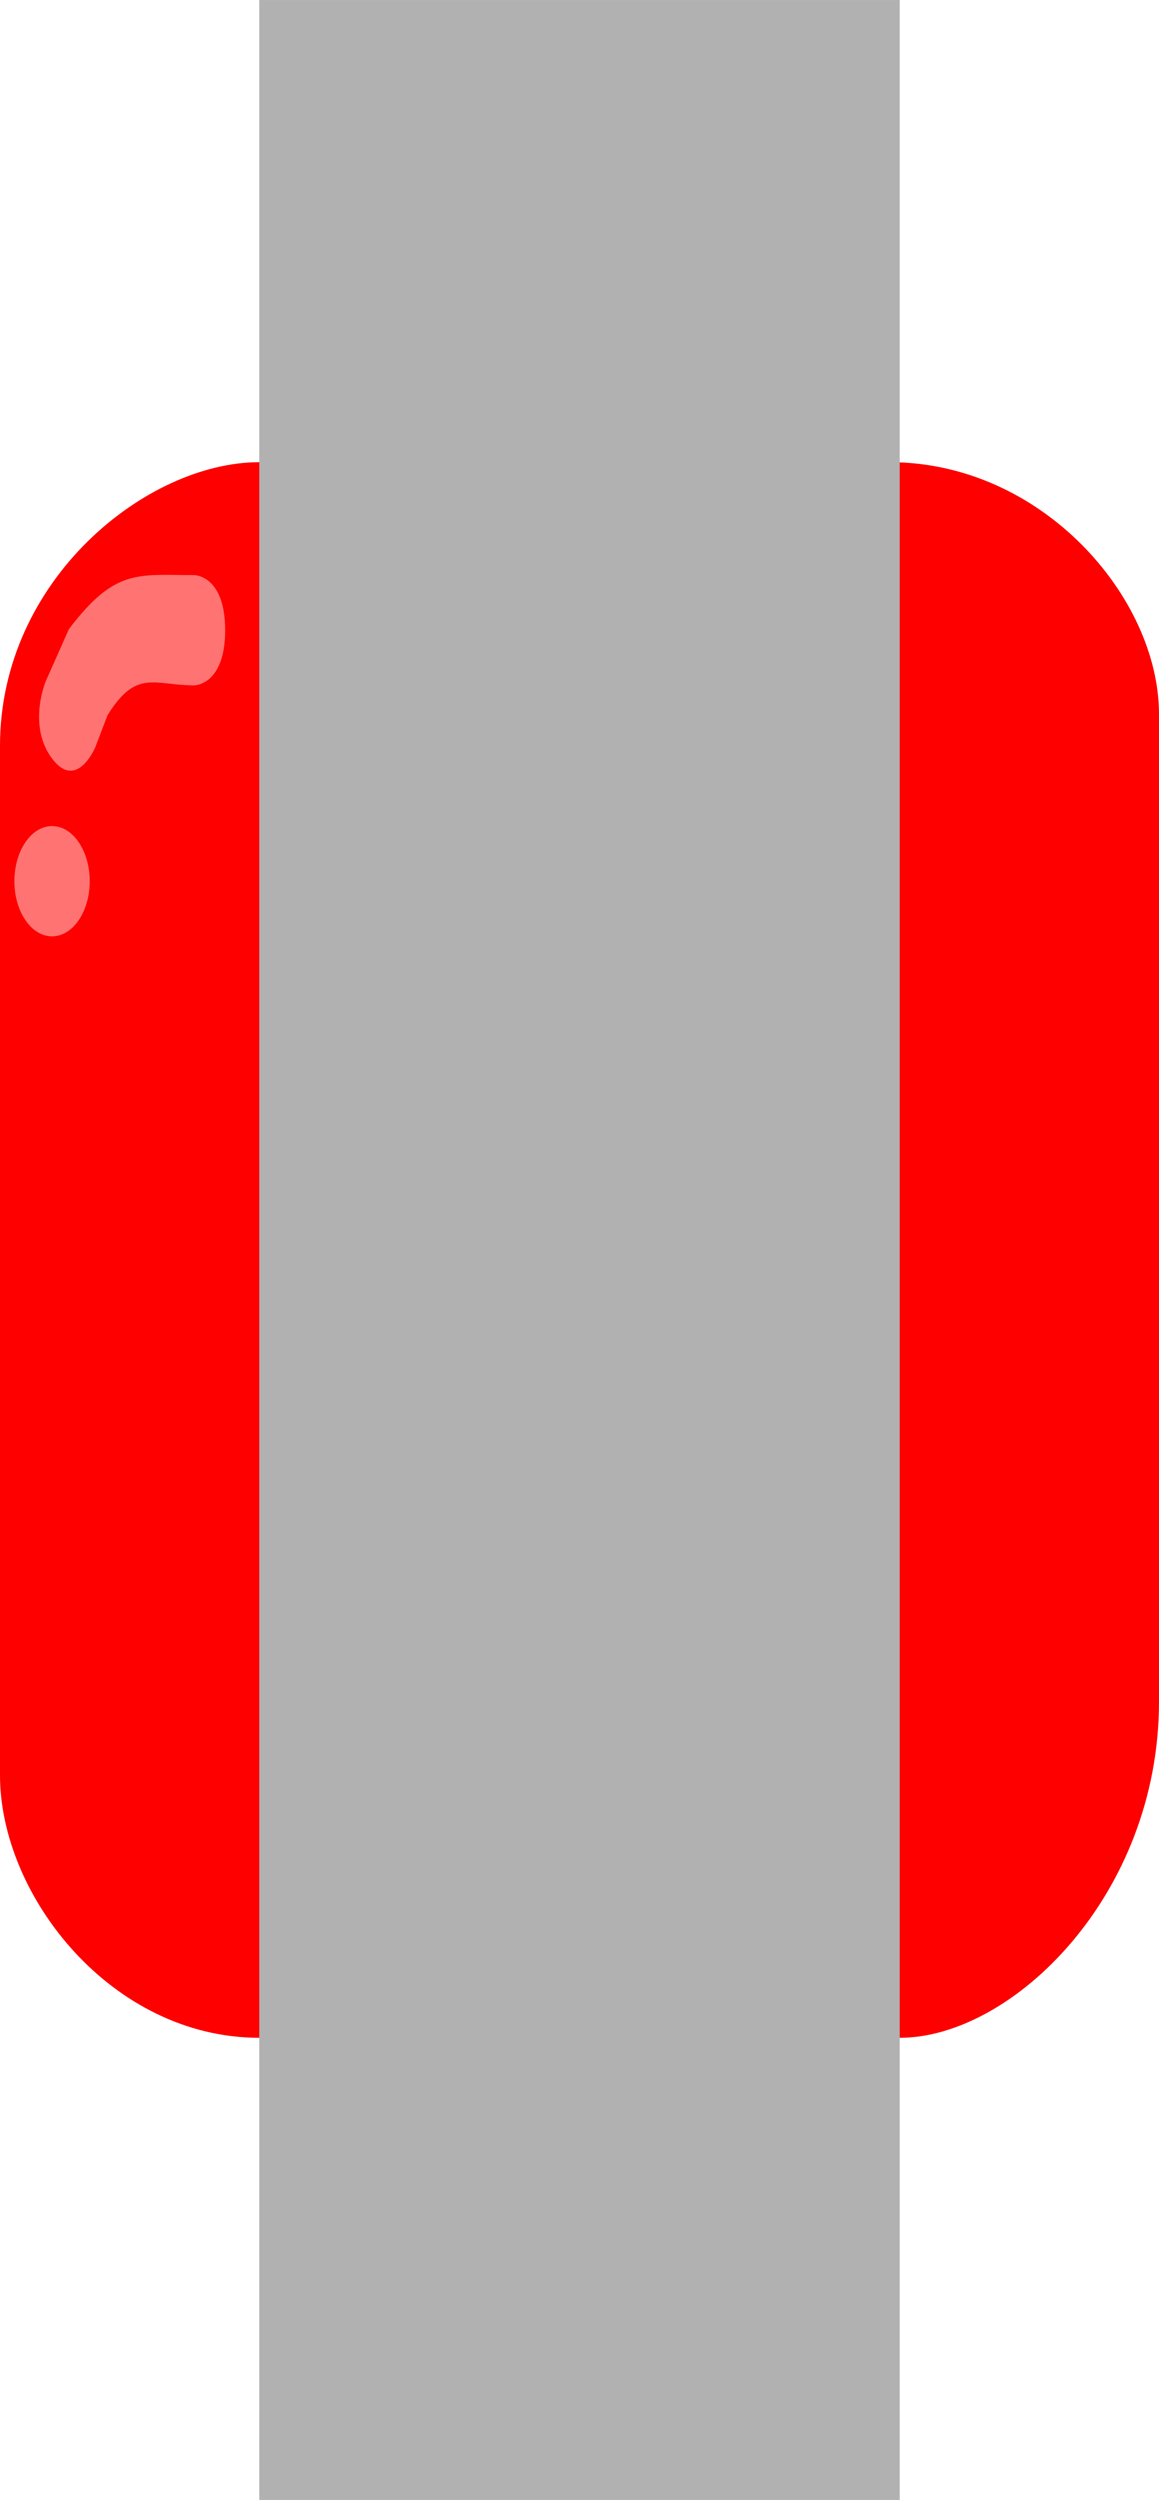 <svg version="1.1" xmlns="http://www.w3.org/2000/svg" xmlns:xlink="http://www.w3.org/1999/xlink" width="36.797" height="79.333" viewBox="0,0,36.797,79.333"><g transform="translate(-221.601,-140.333)"><g data-paper-data="{&quot;isPaintingLayer&quot;:true}" fill-rule="nonzero" stroke="none" stroke-linecap="butt" stroke-linejoin="miter" stroke-miterlimit="10" stroke-dasharray="" stroke-dashoffset="0" style="mix-blend-mode: normal"><path d="M221.601,196.667c0,-5.703 0,-22.222 0,-32.667c0,-5.275 4.66,-9 8.231,-9c3.912,0 13.105,0 20.012,0c4.837,0 8.554,4.287 8.554,8c0,5.381 0,20.758 0,31.333c0,6.144 -4.66,10.667 -8.231,10.667c-3.974,0 -13.394,0 -20.335,0c-4.678,0 -8.231,-4.495 -8.231,-8.333z" fill="#ff0000" stroke-width="NaN"/><path d="M229.833,219.667v-79.333h20.333v79.333z" fill="#b1b1b1" stroke-width="0"/><path d="M223.25,164.4c-0.786,-1.05 -0.196,-2.45 -0.196,-2.45l0.733,-1.65c1.468,-1.941 2.202,-1.717 3.981,-1.717c0,0 0.982,0 0.982,1.75c0,1.75 -0.982,1.75 -0.982,1.75c-1.264,0 -1.836,-0.537 -2.754,0.95l-0.389,1.017c0,0 -0.589,1.4 -1.375,0.35z" fill="#ff7373" stroke-width="0.5"/><path d="M222.058,168.297c0,-0.967 0.535,-1.75 1.196,-1.75c0.66,0 1.196,0.783 1.196,1.75c0,0.967 -0.535,1.75 -1.196,1.75c-0.66,0 -1.196,-0.783 -1.196,-1.75z" fill="#ff7373" stroke-width="0.5"/></g></g></svg>